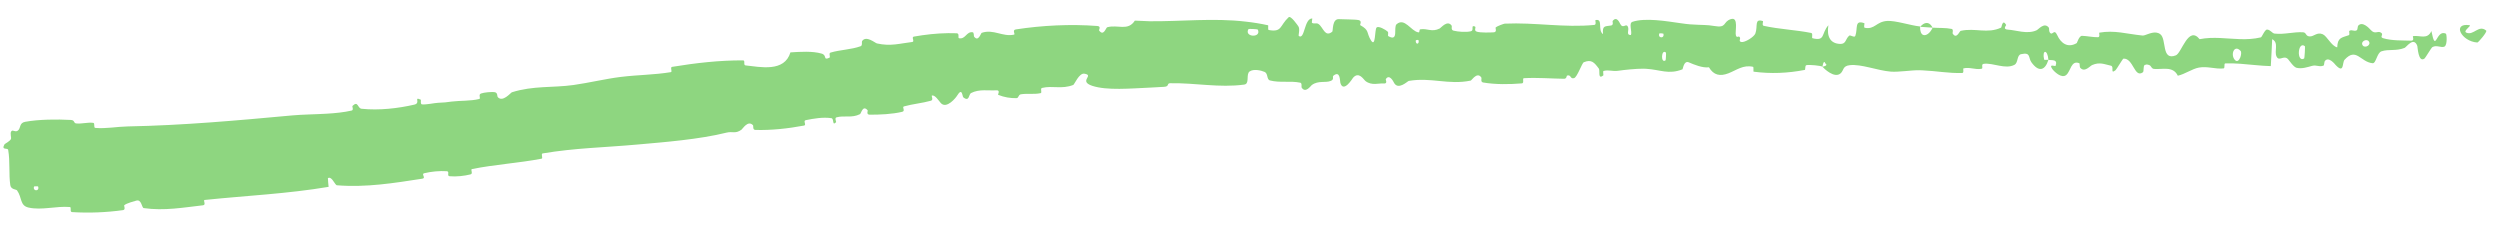 <svg width="142" height="13" viewBox="0 0 142 13" fill="none" xmlns="http://www.w3.org/2000/svg">
<path d="M1.424 6.92C2.203 6.776 3.237 6.77 4.022 6.813C4.269 6.826 4.161 6.996 4.333 7.012C4.666 7.043 4.966 6.936 5.299 6.978C5.408 6.993 5.299 7.256 5.414 7.266C6.044 7.317 6.626 7.194 7.26 7.181C10.38 7.122 13.441 6.846 16.593 6.556C17.193 6.501 17.872 6.499 18.554 6.458C19.038 6.43 19.536 6.381 19.976 6.279C20.1 6.251 19.996 6.041 20.017 6.02C20.354 5.694 20.293 6.152 20.541 6.178C21.539 6.281 22.612 6.155 23.535 5.943C23.922 5.852 23.468 5.471 23.898 5.661C23.928 5.674 23.86 5.92 23.972 5.93C24.225 5.952 24.689 5.846 24.88 5.839C25.252 5.825 25.313 5.814 25.663 5.768C26.134 5.709 26.722 5.745 27.221 5.622C27.328 5.595 27.151 5.377 27.319 5.312C27.487 5.248 27.951 5.204 28.113 5.239C28.275 5.273 28.235 5.47 28.268 5.509C28.544 5.84 29.009 5.264 29.074 5.242C30.292 4.857 31.4 4.994 32.572 4.829C33.46 4.704 34.398 4.476 35.246 4.371C36.255 4.247 37.129 4.257 38.104 4.098C38.207 4.082 38.047 3.818 38.173 3.798C39.509 3.579 40.847 3.424 42.209 3.429C42.346 3.43 42.207 3.7 42.345 3.715C43.194 3.805 44.556 4.113 44.897 2.975C45.459 2.941 46.141 2.893 46.664 3.043C47.001 3.139 46.727 3.449 47.107 3.281C47.193 3.244 47.046 3.024 47.177 2.986C47.723 2.825 48.352 2.819 48.886 2.625C48.997 2.585 48.938 2.378 48.965 2.336C49.198 1.993 49.705 2.443 49.81 2.467C50.594 2.644 51.119 2.466 51.814 2.385C51.976 2.366 51.749 2.107 51.904 2.079C52.066 2.05 52.228 2.024 52.39 2.001C53.047 1.908 53.696 1.865 54.342 1.889C54.521 1.897 54.388 2.157 54.475 2.173C54.851 2.242 54.887 1.775 55.251 1.833C55.327 1.845 55.309 2.056 55.326 2.077C55.573 2.409 55.709 1.882 55.761 1.865C56.432 1.634 56.945 2.111 57.603 1.966C57.683 1.948 57.473 1.705 57.699 1.671C59.197 1.44 60.808 1.361 62.326 1.476C62.566 1.494 62.408 1.702 62.425 1.725C62.686 2.091 62.814 1.573 62.888 1.549C63.489 1.378 64.061 1.788 64.461 1.171C64.744 1.188 65.031 1.201 65.302 1.207C67.05 1.225 68.941 1.013 70.74 1.226C71.17 1.273 71.598 1.341 72.025 1.435C72.057 1.441 71.999 1.693 72.063 1.704C72.828 1.848 72.681 1.457 73.192 0.982C73.318 0.862 73.706 1.441 73.739 1.484C73.862 1.64 73.731 2.014 73.772 2.044C74.119 2.283 74.068 1.046 74.536 1.048C74.551 1.051 74.488 1.278 74.527 1.301C74.648 1.372 74.77 1.283 74.889 1.362C75.16 1.545 75.254 2.146 75.673 1.799C75.727 1.754 75.65 1.052 76.067 1.088C76.233 1.103 76.969 1.095 77.175 1.142C77.381 1.188 77.238 1.414 77.253 1.424C77.806 1.726 77.595 1.848 77.871 2.292C78.147 2.735 78.075 1.683 78.189 1.566C78.303 1.449 78.709 1.698 78.808 1.784C78.908 1.87 78.783 2.013 78.871 2.062C79.46 2.381 79.132 1.541 79.327 1.375C79.784 0.981 80.14 1.761 80.558 1.838C80.672 1.859 80.579 1.681 80.681 1.664C81.078 1.601 81.322 1.844 81.774 1.619C81.85 1.583 82.213 1.112 82.453 1.455C82.487 1.504 82.393 1.699 82.562 1.742C82.82 1.805 83.273 1.844 83.549 1.775C83.719 1.732 83.576 1.497 83.683 1.486C83.703 1.484 83.731 1.489 83.769 1.503C83.883 1.546 83.676 1.737 83.89 1.801C84.1 1.866 84.639 1.848 84.845 1.836C85.049 1.824 84.931 1.584 84.947 1.568C85.045 1.472 85.433 1.344 85.468 1.343C87.208 1.264 88.846 1.585 90.558 1.416C90.692 1.403 90.598 1.149 90.618 1.144C91.08 1.028 90.727 1.715 91.052 1.938C90.998 1.419 91.187 1.509 91.513 1.448C91.668 1.418 91.581 1.218 91.595 1.197C91.826 0.889 91.989 1.283 92.032 1.363C92.192 1.659 92.351 1.307 92.459 1.505C92.565 1.702 92.327 1.995 92.636 1.99C92.722 1.803 92.491 1.318 92.725 1.238C92.906 1.178 93.11 1.146 93.342 1.133C94.246 1.08 95.426 1.343 95.998 1.383C96.71 1.432 96.944 1.401 97.357 1.475C98.106 1.609 97.838 1.244 98.307 1.087C98.778 0.931 98.534 1.814 98.598 2.006C98.661 2.198 98.736 2.003 98.816 2.109C98.896 2.216 98.717 2.342 98.908 2.385C99.1 2.428 99.632 2.099 99.705 1.901C99.857 1.481 99.629 1.033 100.135 1.199C100.164 1.208 100.064 1.44 100.176 1.466C101.064 1.663 101.989 1.694 102.875 1.872C102.996 1.897 102.882 2.154 102.952 2.172C103.691 2.354 103.435 1.91 103.852 1.433C103.747 2.078 103.964 2.479 104.525 2.495C104.865 2.504 104.812 2.221 105.034 2.026C105.101 1.967 105.338 2.167 105.383 2.035C105.536 1.603 105.318 1.112 105.896 1.318C105.922 1.328 105.836 1.564 105.923 1.58C106.49 1.686 106.567 1.233 107.182 1.19C107.662 1.156 108.515 1.449 109.061 1.503C109.052 1.778 109.122 1.926 109.221 1.977C109.389 2.061 109.638 1.882 109.773 1.571C110.129 1.596 110.51 1.571 110.854 1.642C110.972 1.667 110.893 1.877 110.908 1.9C111.133 2.258 111.293 1.77 111.368 1.752C112.197 1.568 112.878 1.935 113.667 1.567C113.695 1.554 113.737 1.048 113.951 1.415C113.966 1.441 113.706 1.673 114.079 1.687C114.451 1.701 115.16 1.963 115.675 1.721C115.8 1.663 116.111 1.248 116.37 1.564C116.405 1.607 116.37 1.753 116.421 1.832C116.584 2.087 116.661 1.575 116.855 2.005C117.048 2.436 117.442 2.755 117.96 2.447C117.976 2.438 118.093 2.031 118.258 2.035C118.521 2.041 118.896 2.12 119.17 2.114C119.301 2.11 119.214 1.86 119.237 1.855C120.119 1.703 120.753 1.922 121.698 2.019C121.73 2.022 121.774 2.013 121.825 1.998C122.049 1.928 122.421 1.73 122.702 1.941C123.08 2.224 122.753 3.473 123.588 3.144C123.921 3.013 124.298 1.43 124.938 2.225C125.726 2.071 126.48 2.203 127.248 2.224C127.633 2.234 128.02 2.217 128.419 2.122C128.475 2.109 128.642 1.672 128.771 1.679C128.959 1.689 129.059 1.894 129.195 1.908C129.755 1.972 130.27 1.801 130.811 1.833C131.015 1.845 130.943 2.055 131.188 2.069C131.431 2.083 131.598 1.806 131.929 1.944C132.178 2.049 132.423 2.62 132.755 2.69C132.774 2.129 133.001 2.143 133.409 2C133.488 1.972 133.406 1.776 133.443 1.753C133.594 1.654 133.734 1.817 133.876 1.709C133.911 1.684 133.915 1.492 133.944 1.46C134.189 1.181 134.58 1.617 134.649 1.692C134.906 1.981 135.032 1.733 135.232 1.848C135.43 1.962 135.129 2.099 135.362 2.17C135.846 2.317 136.469 2.294 136.961 2.31C137.158 2.315 137.028 2.057 137.056 2.052C137.463 1.993 137.87 2.27 138.103 1.764C138.366 3.085 138.35 1.64 138.927 1.912C138.973 1.934 139.022 2.557 138.845 2.646C138.669 2.735 138.404 2.536 138.159 2.676C138.101 2.708 137.762 3.287 137.716 3.322C137.359 3.593 137.322 2.662 137.304 2.611C137.1 2.056 136.686 2.679 136.58 2.721C136.09 2.914 135.679 2.778 135.27 2.914C135.003 3.003 134.968 3.612 134.76 3.591C134.066 3.52 133.833 2.667 133.17 3.397C133.028 3.553 133.161 4.22 132.663 3.691C132.632 3.658 132.264 3.174 132.046 3.475C132.018 3.513 132.017 3.707 131.982 3.723C131.739 3.826 131.585 3.67 131.321 3.742C131.062 3.814 130.747 3.921 130.45 3.853C130.274 3.812 130.042 3.449 129.96 3.36C129.717 3.103 129.457 3.52 129.308 3.21C129.159 2.899 129.458 2.429 129.06 2.226C129.043 2.731 129.007 3.248 128.981 3.755C128.403 3.741 127.824 3.663 127.253 3.622C126.968 3.602 126.685 3.591 126.401 3.601C126.294 3.605 126.406 3.875 126.292 3.887C125.812 3.935 125.388 3.749 124.894 3.839C124.511 3.91 124.103 4.212 123.7 4.301C123.43 3.734 122.819 3.956 122.356 3.916C122.194 3.902 122.2 3.748 122.085 3.7C121.966 3.653 121.898 3.655 121.854 3.685C121.848 3.685 121.829 3.686 121.823 3.686C121.713 3.765 121.793 4.051 121.711 4.11C121.228 4.452 121.183 3.298 120.609 3.33C120.578 3.331 120.211 3.949 120.161 3.988C119.839 4.241 120.105 3.775 119.901 3.731C119.529 3.652 119.268 3.508 118.833 3.695C118.706 3.75 118.406 4.138 118.153 3.845C118.12 3.807 118.135 3.603 118.109 3.592C117.629 3.401 117.627 4.04 117.359 4.261C117.09 4.482 116.661 4.048 116.573 3.922C116.344 3.597 116.743 3.779 116.755 3.746C116.891 3.36 116.585 3.431 116.349 3.403C116.305 2.777 115.977 2.82 116.105 3.375C116.12 3.436 116.302 3.375 116.349 3.403C116.154 4.021 115.792 4.105 115.384 3.537C115.193 3.27 115.366 2.954 114.799 3.076C114.543 3.131 114.647 3.561 114.42 3.682C113.902 3.956 113.221 3.559 112.683 3.624C112.488 3.648 112.679 3.884 112.546 3.908C112.19 3.973 111.88 3.796 111.521 3.886C111.489 3.895 111.567 4.142 111.457 4.145C110.676 4.17 109.989 4.029 109.191 3.995C109.132 3.992 109.071 3.99 109.009 3.989C108.585 3.981 107.83 4.104 107.392 4.068C106.638 4.007 105.715 3.628 105.069 3.702C104.648 3.749 104.735 3.998 104.55 4.163C104.197 4.482 103.594 3.883 103.513 3.791C103.51 3.788 103.873 3.738 103.683 3.606C103.577 3.34 103.517 3.79 103.513 3.791C103.46 3.731 102.739 3.66 102.595 3.704C102.516 3.728 102.555 3.963 102.514 3.971C101.544 4.16 100.577 4.199 99.602 4.071C99.584 4.066 99.615 3.804 99.575 3.795C99.012 3.668 98.643 3.982 98.174 4.164C97.704 4.346 97.335 4.276 97.068 3.822C96.714 3.873 96.215 3.667 95.926 3.542C95.636 3.418 95.592 3.928 95.566 3.937C94.767 4.251 94.312 3.955 93.492 3.907C93.445 3.904 93.393 3.902 93.338 3.902C92.921 3.9 92.284 3.966 91.915 4.019C91.583 4.067 91.382 3.95 91.079 4.031C91.037 4.042 91.083 4.269 91.071 4.278C90.737 4.555 90.89 3.997 90.817 3.9C90.554 3.544 90.393 3.355 89.959 3.536C89.857 3.578 89.588 4.385 89.407 4.438C89.17 4.505 89.253 4.216 89.004 4.294C88.982 4.3 88.994 4.477 88.838 4.474C88.12 4.466 87.322 4.397 86.555 4.442C86.45 4.448 86.595 4.723 86.444 4.736C85.734 4.794 84.942 4.805 84.245 4.686C84.072 4.656 84.177 4.457 84.138 4.4C84.004 4.202 83.849 4.283 83.723 4.392C83.631 4.475 83.559 4.574 83.536 4.578C82.264 4.839 81.299 4.376 80.018 4.596C79.948 4.609 79.41 5.157 79.171 4.685C79.155 4.653 78.92 4.17 78.71 4.499C78.697 4.52 78.843 4.769 78.586 4.742C78.329 4.716 77.914 4.88 77.562 4.605C77.451 4.519 77.189 4.036 76.853 4.418C76.832 4.444 76.311 5.308 76.132 4.709C76.103 4.61 76.137 3.978 75.738 4.3C75.662 4.362 75.799 4.504 75.598 4.591C75.291 4.725 74.886 4.553 74.508 4.832C74.444 4.882 74.159 5.31 73.938 4.982C73.903 4.931 73.972 4.72 73.853 4.696C73.291 4.579 72.703 4.717 72.136 4.569C71.935 4.517 72.037 4.176 71.828 4.084C71.619 3.992 71.195 3.904 70.977 4.06C70.778 4.202 70.957 4.666 70.748 4.781C70.727 4.793 70.702 4.801 70.672 4.805C69.246 4.997 67.916 4.703 66.471 4.727C66.251 4.729 66.444 4.916 66.115 4.932C65.896 4.943 65.648 4.959 65.379 4.973C64.203 5.025 62.872 5.151 62.034 4.873C61.232 4.599 62.193 4.275 61.586 4.185C61.292 4.142 61.027 4.799 60.961 4.825C60.297 5.083 59.798 4.849 59.188 4.994C59.063 5.025 59.213 5.268 59.105 5.291C58.738 5.372 58.338 5.298 57.987 5.356C57.827 5.383 57.874 5.575 57.73 5.575C57.379 5.579 57.06 5.531 56.695 5.387C56.662 5.374 56.849 5.108 56.583 5.129C56.166 5.161 55.624 5.042 55.153 5.286C55.018 5.358 55.068 5.803 54.721 5.533C54.649 5.477 54.666 4.933 54.36 5.438C54.316 5.521 53.772 6.219 53.437 5.853C53.346 5.757 53.092 5.346 52.924 5.436C52.902 5.45 53.028 5.677 52.884 5.718C52.875 5.721 52.866 5.724 52.857 5.726C52.378 5.86 51.848 5.904 51.347 6.043C51.209 6.082 51.451 6.302 51.244 6.351C50.688 6.486 49.969 6.517 49.398 6.514C49.186 6.512 49.303 6.289 49.285 6.268C48.999 5.938 48.922 6.445 48.846 6.484C48.369 6.721 47.967 6.542 47.514 6.664C47.389 6.697 47.511 6.918 47.488 6.942C47.252 7.18 47.391 6.736 47.221 6.712C46.746 6.643 46.226 6.732 45.767 6.825C45.596 6.86 45.826 7.103 45.673 7.131C44.766 7.302 43.817 7.406 42.904 7.38C42.733 7.374 42.809 7.152 42.768 7.11C42.482 6.811 42.19 7.312 42.115 7.367C41.772 7.615 41.605 7.451 41.283 7.53C39.713 7.921 37.727 8.074 36.212 8.209C34.237 8.386 32.687 8.402 30.823 8.714C30.704 8.734 30.863 8.993 30.761 9.014C29.446 9.265 28.127 9.338 26.81 9.602C26.702 9.623 26.895 9.863 26.723 9.906C26.372 9.995 25.913 10.044 25.539 10.01C25.357 9.994 25.563 9.737 25.38 9.725C24.959 9.698 24.503 9.741 24.088 9.841C23.91 9.884 24.22 10.115 23.984 10.15C22.38 10.397 20.803 10.657 19.136 10.524C19.12 10.523 19.104 10.512 19.087 10.494C18.973 10.383 18.819 10.002 18.625 10.119C18.627 10.272 18.651 10.45 18.665 10.613C16.33 11.008 13.992 11.111 11.62 11.358C11.521 11.369 11.726 11.638 11.534 11.66C10.422 11.785 9.337 11.987 8.163 11.82C8.046 11.804 8.049 11.289 7.726 11.4C7.665 11.421 7.175 11.54 7.051 11.664C7.035 11.683 7.152 11.912 6.989 11.935C6.049 12.067 5.052 12.107 4.094 12.047C3.94 12.037 4.079 11.768 3.969 11.759C3.19 11.693 2.37 11.958 1.62 11.789C1.118 11.675 1.262 11.221 0.966 10.811C0.924 10.753 0.621 10.768 0.585 10.518C0.492 9.89 0.581 9.186 0.465 8.517C0.44 8.373 0.048 8.563 0.259 8.193C0.273 8.168 0.557 8.027 0.619 7.902C0.663 7.816 0.551 7.568 0.645 7.454C0.738 7.34 0.869 7.545 1.028 7.407C1.187 7.268 1.089 6.983 1.424 6.92ZM94.627 2.989C94.358 2.741 94.312 3.638 94.605 3.426C94.62 3.415 94.641 3.001 94.627 2.989ZM127.269 2.896C127.262 2.889 127.256 2.882 127.25 2.876C126.906 2.522 126.683 3.091 126.928 3.389C127.065 3.557 127.185 3.426 127.252 3.254C127.302 3.115 127.316 2.95 127.269 2.896ZM130.916 2.622C130.508 2.306 130.432 3.578 130.874 3.324C130.9 3.31 130.94 2.64 130.916 2.622ZM2.16 10.586C2.156 10.575 1.937 10.582 1.933 10.594C1.841 10.888 2.278 10.874 2.16 10.586ZM134.546 2.346C134.419 2.172 134.047 2.367 134.204 2.582C134.33 2.756 134.704 2.562 134.546 2.346ZM80.57 2.276C80.565 2.262 80.409 2.25 80.412 2.326C80.423 2.569 80.64 2.501 80.57 2.276ZM140.713 2.415C139.802 2.354 139.265 1.296 140.255 1.428C140.435 1.452 139.863 1.758 140.091 1.856C140.506 2.034 140.794 1.379 141.216 1.738C141.292 1.804 140.764 2.421 140.711 2.417C140.712 2.416 140.712 2.416 140.713 2.415ZM94.479 1.91C94.474 1.898 94.258 1.885 94.253 1.897C94.135 2.181 94.568 2.207 94.479 1.91ZM71.444 1.679C71.433 1.654 70.929 1.63 70.912 1.654C70.649 2.12 71.668 2.169 71.444 1.679ZM109.069 1.522C109.122 1.46 109.176 1.41 109.229 1.374C109.428 1.245 109.628 1.288 109.772 1.571C109.591 1.554 109.411 1.547 109.227 1.534C109.175 1.531 109.122 1.527 109.069 1.522Z" fill="#8ED680"/>
</svg>
